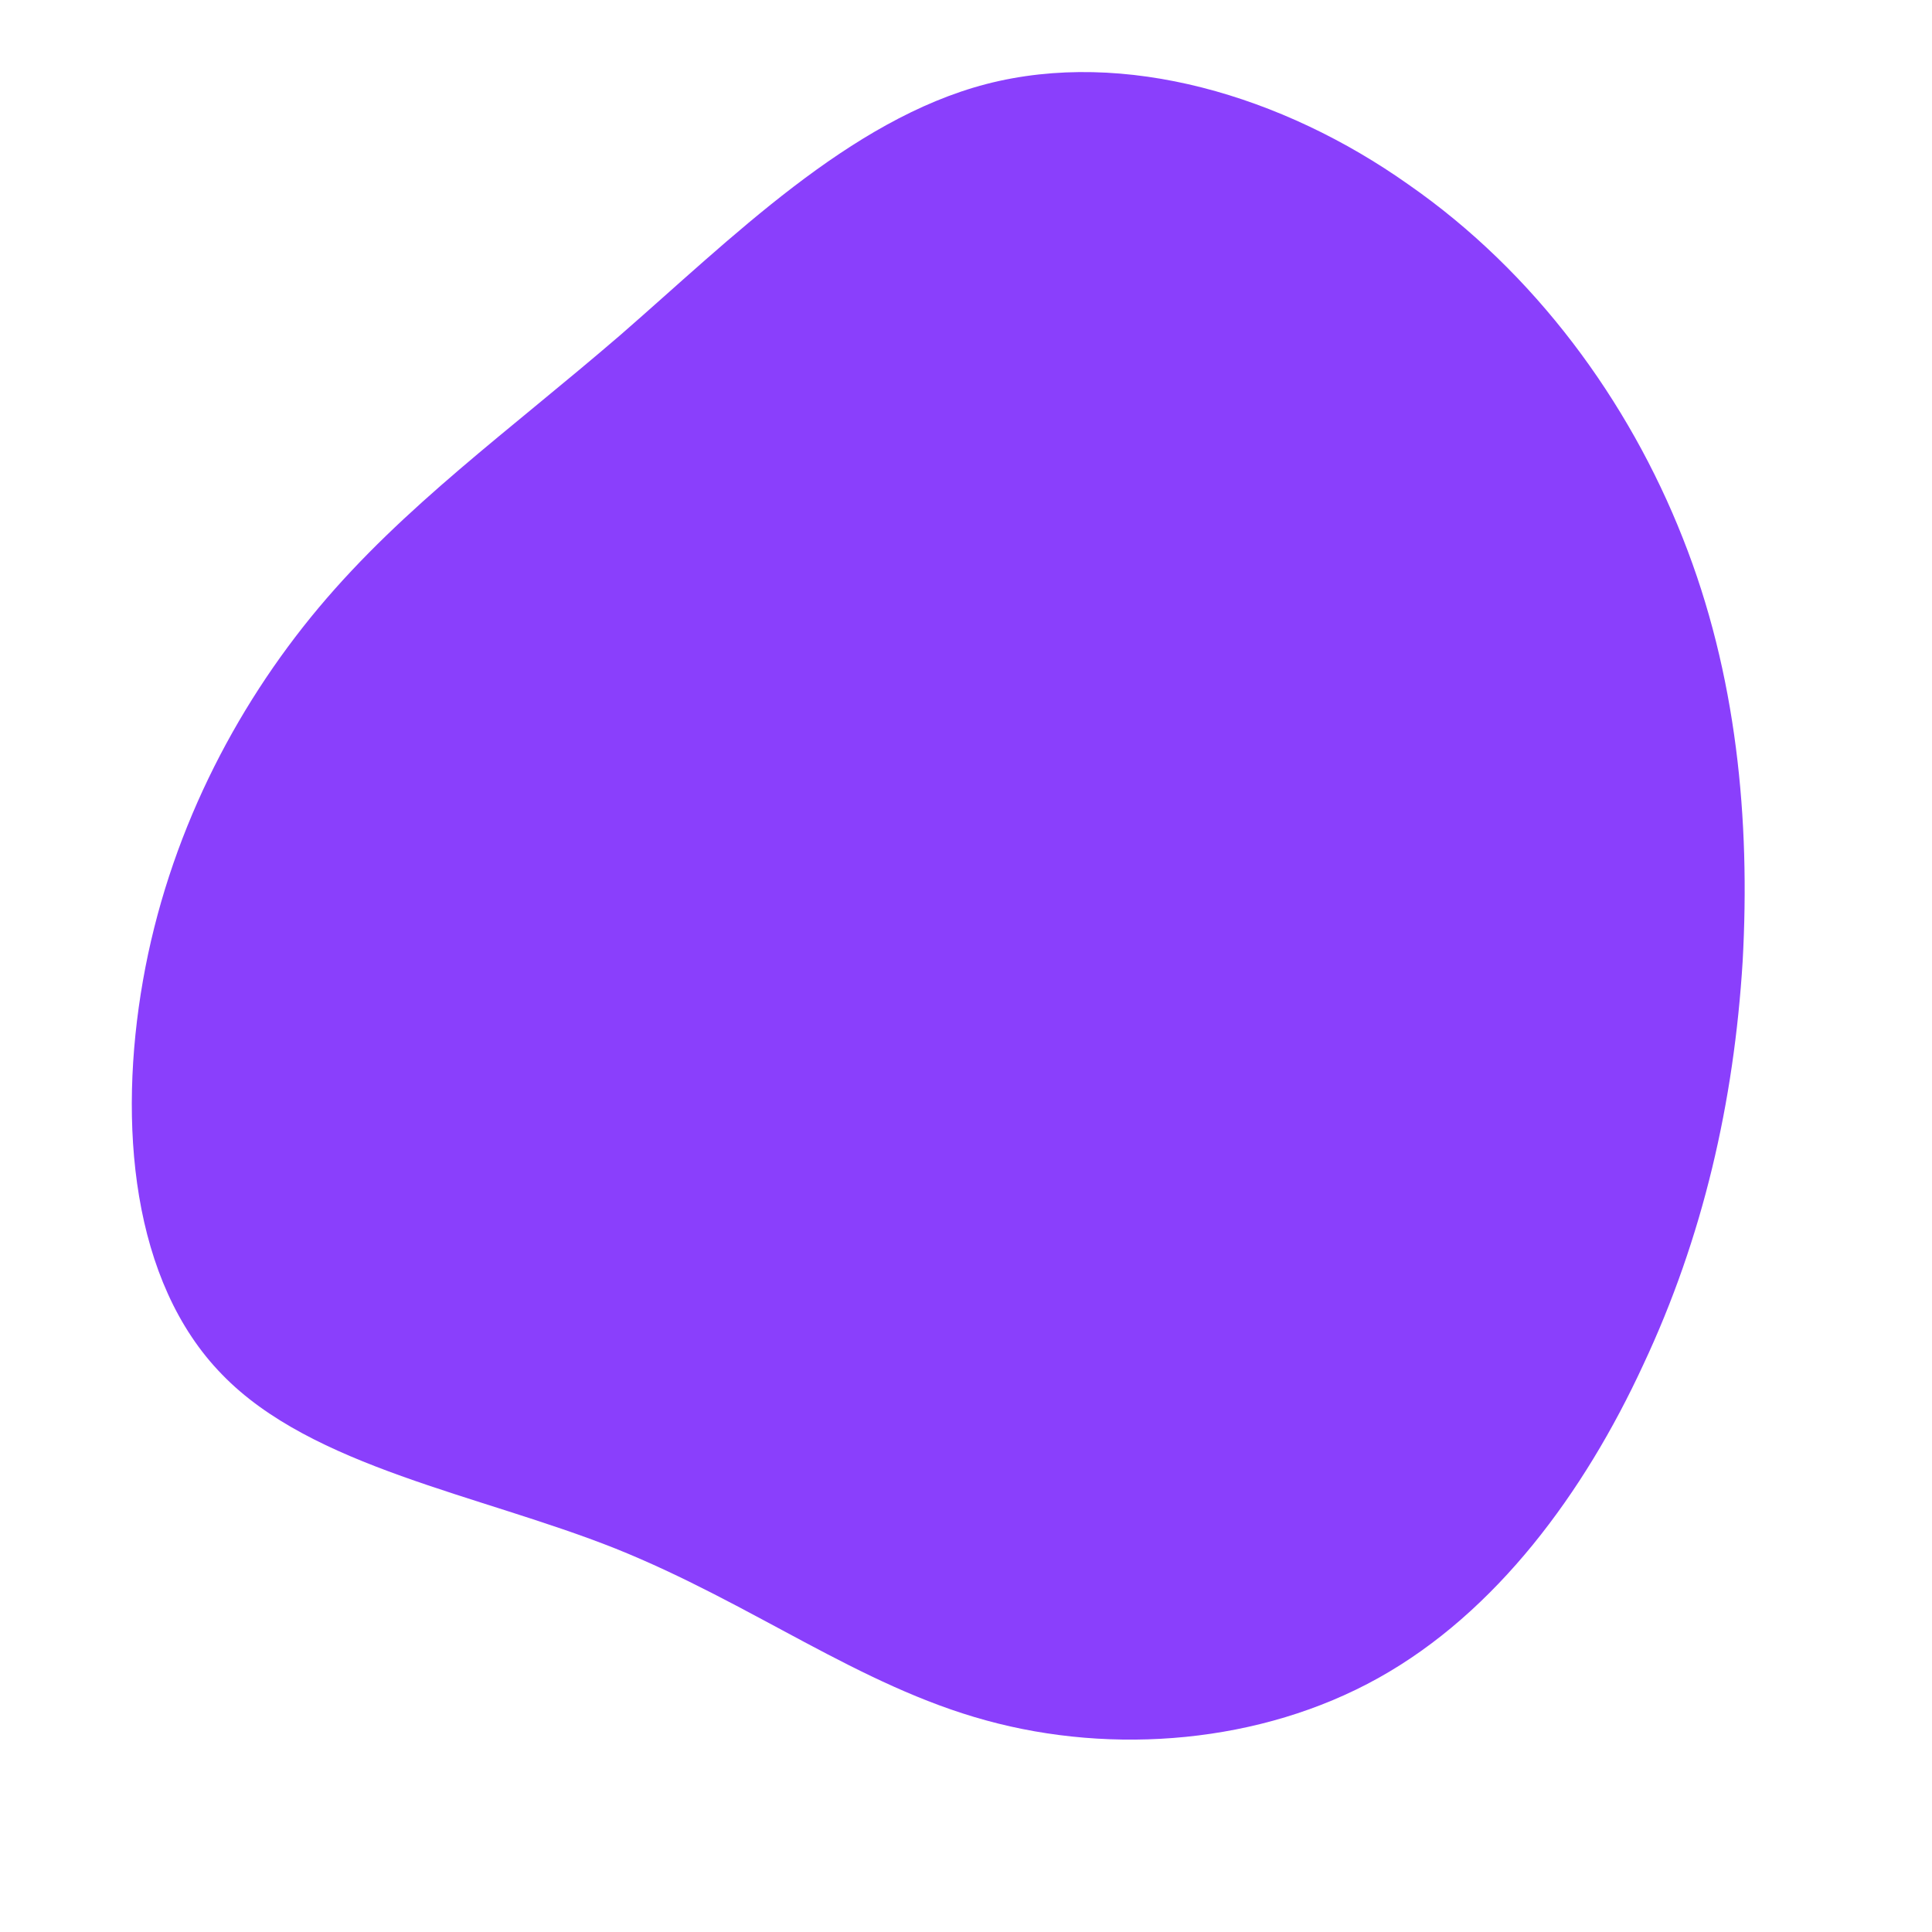 <svg viewBox="0 0 200 200" xmlns="http://www.w3.org/2000/svg">
  <path fill="#8A3FFC" d="M45.8,-80.9C58.9,-71.8,68.6,-58.5,74.2,-44.3C79.8,-30.2,81.2,-15.1,80.4,-0.5C79.5,14.1,76.3,28.1,70.1,41.3C64,54.5,54.9,66.9,42.7,73.7C30.5,80.5,15.2,81.7,2.1,78.1C-11.1,74.5,-22.1,66,-36.3,60.3C-50.4,54.7,-67.7,51.9,-77,42.3C-86.4,32.7,-87.8,16.3,-85.2,1.5C-82.6,-13.3,-75.8,-26.6,-67,-37.1C-58.2,-47.6,-47.3,-55.4,-35.8,-65.3C-24.3,-75.3,-12.1,-87.6,2.1,-91.3C16.4,-95,32.8,-90.1,45.8,-80.9Z" transform="translate(100 100)" />
</svg>
